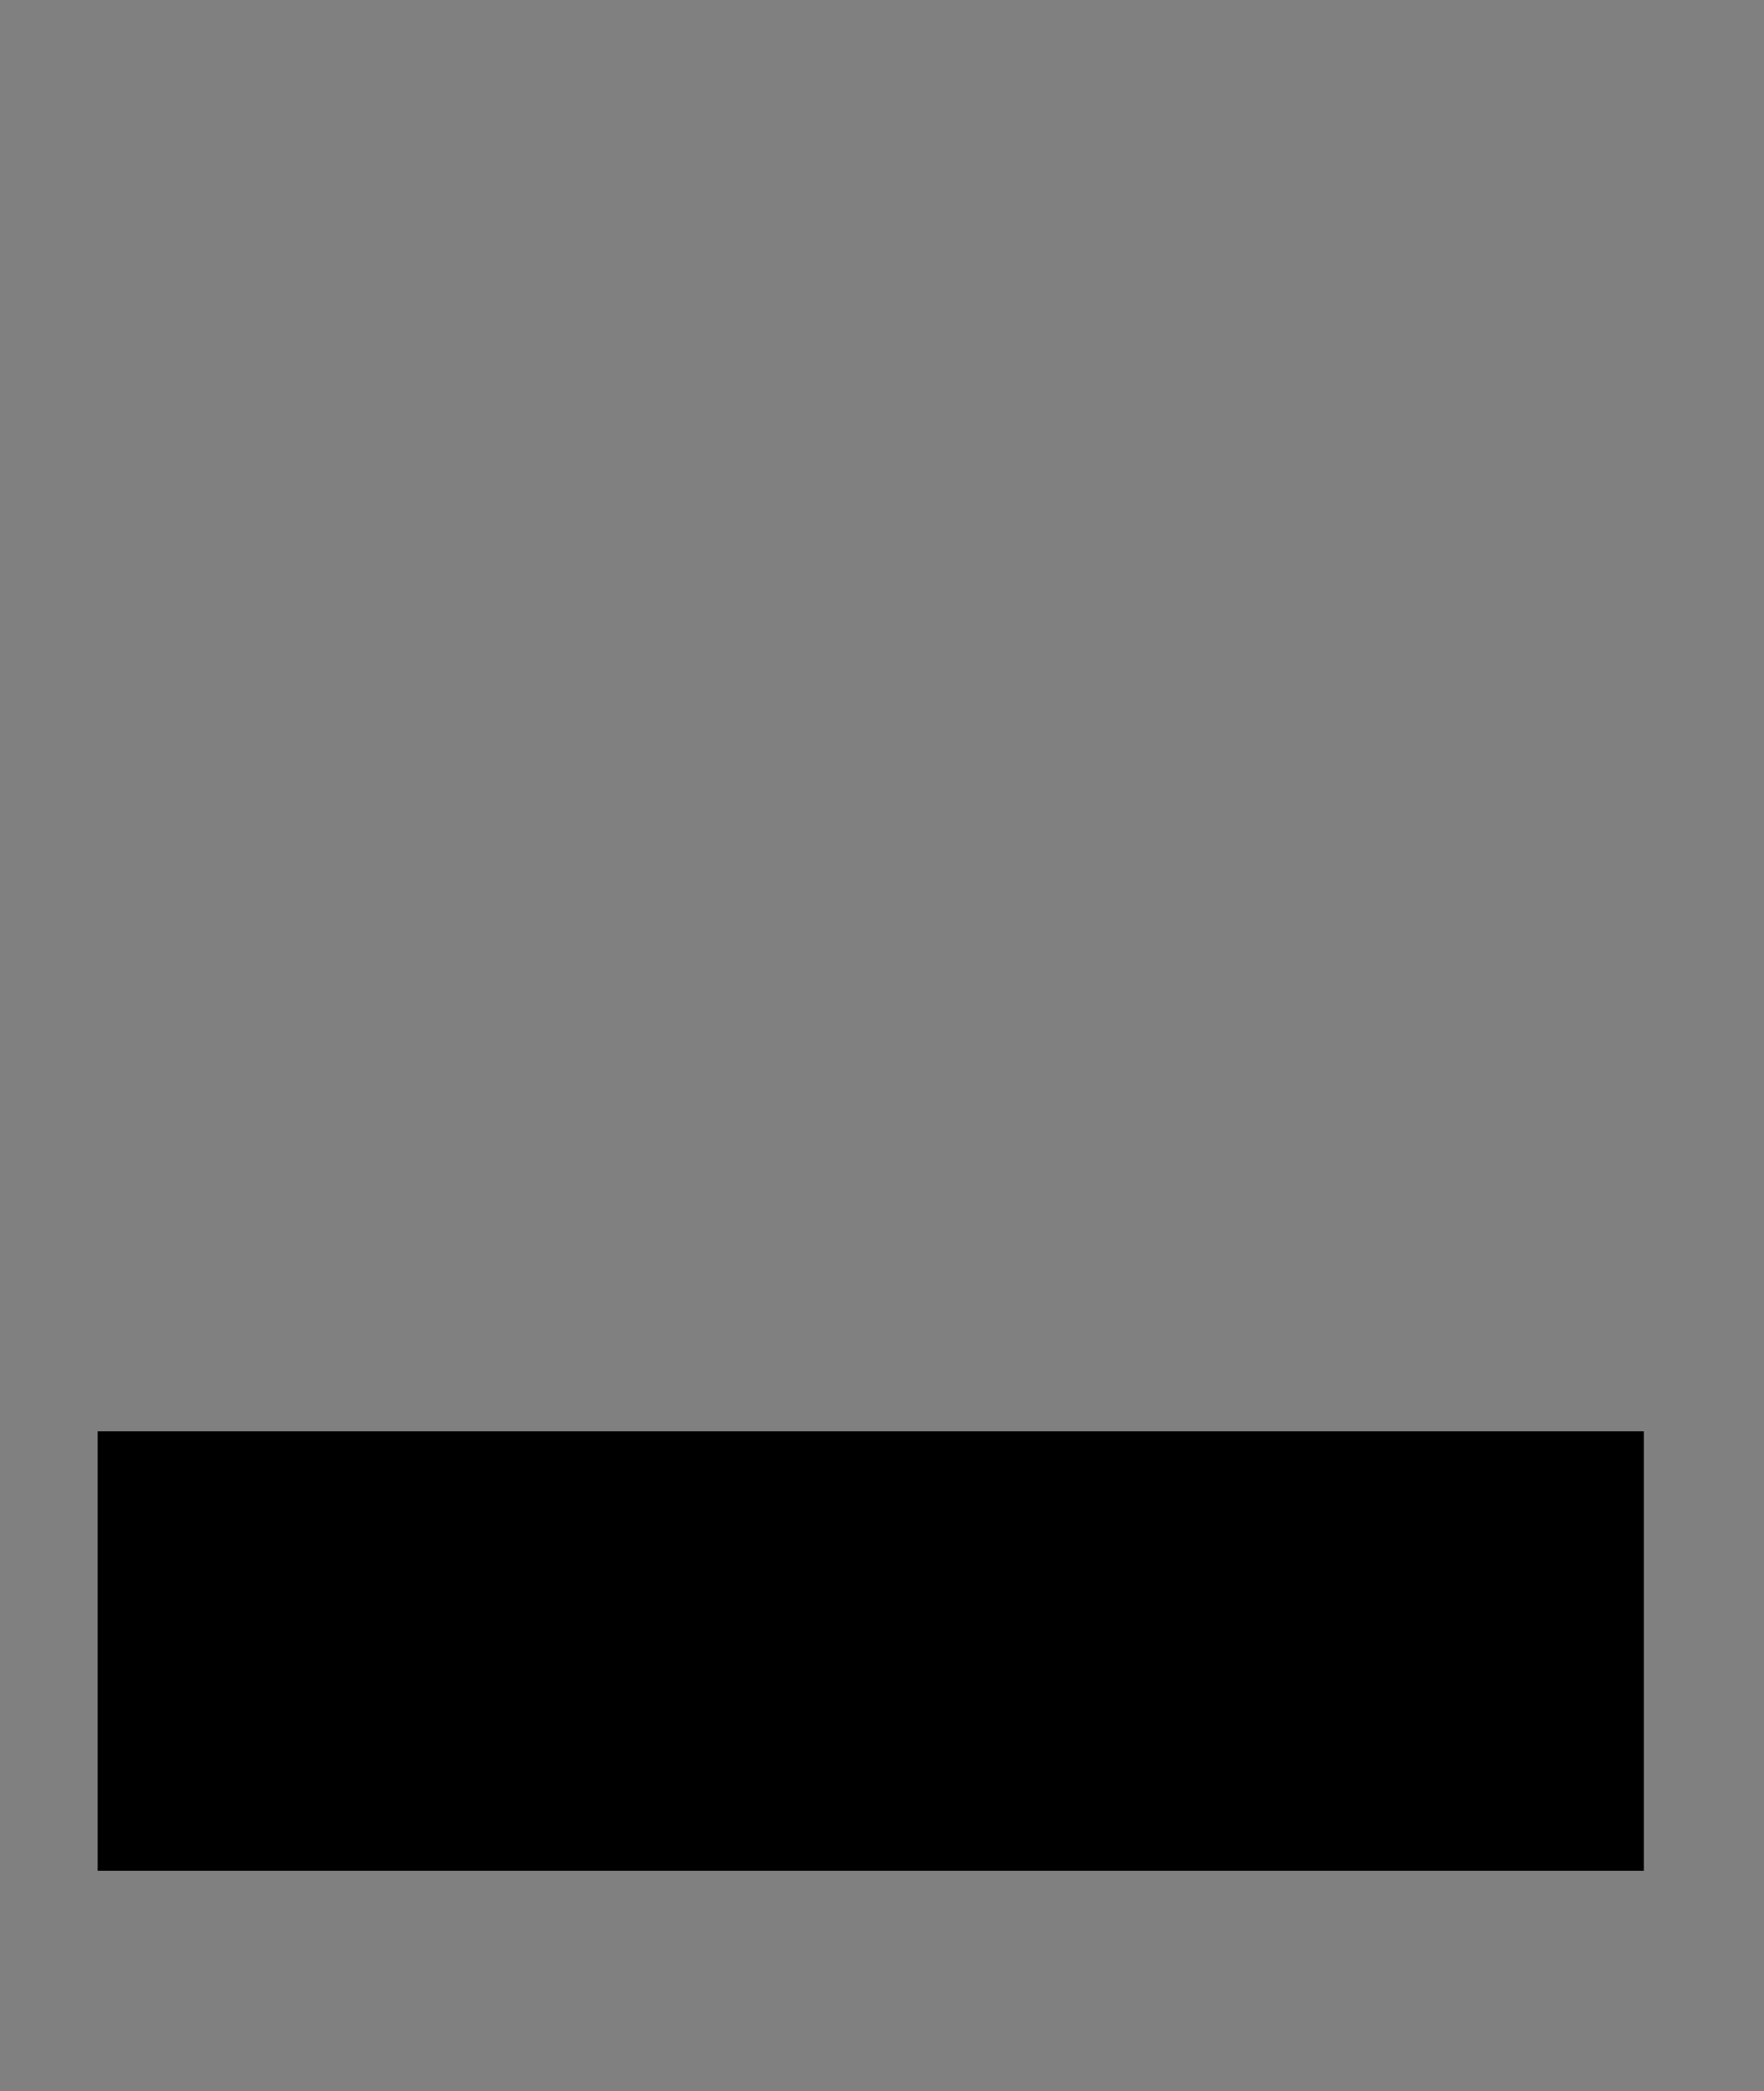 <?xml version="1.0" encoding="UTF-8" standalone="no"?>
<!-- Created with Inkscape (http://www.inkscape.org/) -->

<svg
   xmlns:dc="http://purl.org/dc/elements/1.1/"
   xmlns:cc="http://creativecommons.org/ns#"
   xmlns:rdf="http://www.w3.org/1999/02/22-rdf-syntax-ns#"
   xmlns:svg="http://www.w3.org/2000/svg"
   xmlns="http://www.w3.org/2000/svg"
   xmlns:xlink="http://www.w3.org/1999/xlink"
   xmlns:sodipodi="http://sodipodi.sourceforge.net/DTD/sodipodi-0.dtd"
   xmlns:inkscape="http://www.inkscape.org/namespaces/inkscape"
   width="77.621mm"
   height="92.011mm"
   viewBox="0 0 77.621 92.011"
   version="1.1"
   id="svg5109"
   sodipodi:docname="fp.svg"
   inkscape:version="0.92.1 r15371">
  <rect x="0" y="0" width="77.621" height="92.011" fill="#808080" stroke="none"/>
  <defs
     id="defs5103">
    <linearGradient
       inkscape:collect="always"
       id="linearGradient4741">
      <stop
         style="stop-color:#022c38;stop-opacity:1"
         offset="0"
         id="stop4737" />
      <stop
         style="stop-color:#eaa6e5;stop-opacity:0.698"
         offset="1"
         id="stop4739" />
    </linearGradient>
    <linearGradient
       inkscape:collect="always"
       id="linearGradient4690">
      <stop
         style="stop-color:#210238;stop-opacity:1"
         offset="0"
         id="stop4686" />
      <stop
         style="stop-color:#000000;stop-opacity:0.688"
         offset="1"
         id="stop4688" />
    </linearGradient>
    <linearGradient
       id="linearGradient4552-6"
       inkscape:collect="always">
      <stop
         id="stop4641"
         offset="0"
         style="stop-color:#242100;stop-opacity:1" />
      <stop
         id="stop4643"
         offset="1"
         style="stop-color:#edff1d;stop-opacity:0.573" />
    </linearGradient>
    <linearGradient
       id="linearGradient4552"
       inkscape:collect="always">
      <stop
         id="stop4596"
         offset="0"
         style="stop-color:#240000;stop-opacity:1" />
      <stop
         id="stop4598"
         offset="1"
         style="stop-color:#fe6400;stop-opacity:0.263" />
    </linearGradient>
    <linearGradient
       inkscape:collect="always"
       id="linearGradient4552-6-3">
      <stop
         style="stop-color:#000024;stop-opacity:1"
         offset="0"
         id="stop4548" />
      <stop
         style="stop-color:#0060be;stop-opacity:0.263"
         offset="1"
         id="stop4550" />
    </linearGradient>
    <linearGradient
       inkscape:collect="always"
       id="linearGradient5676-7">
      <stop
         style="stop-color:#252525;stop-opacity:1;"
         offset="0"
         id="stop5672" />
      <stop
         style="stop-color:#252525;stop-opacity:0;"
         offset="1"
         id="stop5674" />
    </linearGradient>
    <linearGradient
       inkscape:collect="always"
       xlink:href="#linearGradient4557-1-5-5"
       id="linearGradient4976-7"
       x1="194.139"
       y1="314.834"
       x2="178.953"
       y2="307.919"
       gradientUnits="userSpaceOnUse"
       gradientTransform="translate(7.237,-10.794)" />
    <linearGradient
       id="linearGradient4557-1-5-5"
       inkscape:collect="always">
      <stop
         id="stop4607"
         offset="0"
         style="stop-color:#210238;stop-opacity:1" />
      <stop
         id="stop4609"
         offset="1"
         style="stop-color:#4ea700;stop-opacity:0.736" />
    </linearGradient>
    <linearGradient
       inkscape:collect="always"
       xlink:href="#linearGradient5676-7"
       id="linearGradient5678"
       x1="181.845"
       y1="292.926"
       x2="215.923"
       y2="350.28"
       gradientUnits="userSpaceOnUse"
       gradientTransform="translate(-0.153)" />
    <linearGradient
       inkscape:collect="always"
       xlink:href="#linearGradient5676-7"
       id="linearGradient5678-3"
       x1="181.845"
       y1="292.926"
       x2="215.923"
       y2="350.28"
       gradientUnits="userSpaceOnUse"
       gradientTransform="translate(-0.153)" />
    <linearGradient
       inkscape:collect="always"
       xlink:href="#linearGradient4552-6-3"
       id="linearGradient4554"
       x1="198.362"
       y1="306.876"
       x2="174.025"
       y2="297.54"
       gradientUnits="userSpaceOnUse" />
    <linearGradient
       inkscape:collect="always"
       xlink:href="#linearGradient4552"
       id="linearGradient4554-7"
       x1="198.362"
       y1="306.876"
       x2="168.123"
       y2="291.41"
       gradientUnits="userSpaceOnUse" />
    <linearGradient
       inkscape:collect="always"
       xlink:href="#linearGradient5676-7"
       id="linearGradient4594"
       gradientUnits="userSpaceOnUse"
       gradientTransform="translate(-0.153)"
       x1="181.845"
       y1="292.926"
       x2="215.923"
       y2="350.28" />
    <linearGradient
       inkscape:collect="always"
       xlink:href="#linearGradient4552-6"
       id="linearGradient4554-1"
       x1="201.376"
       y1="309.723"
       x2="175.054"
       y2="290.044"
       gradientUnits="userSpaceOnUse" />
    <linearGradient
       inkscape:collect="always"
       xlink:href="#linearGradient5676-7"
       id="linearGradient4639"
       gradientUnits="userSpaceOnUse"
       gradientTransform="translate(-0.153)"
       x1="181.845"
       y1="292.926"
       x2="215.923"
       y2="350.28" />
    <linearGradient
       inkscape:collect="always"
       xlink:href="#linearGradient4690"
       id="linearGradient4976-7-2"
       x1="194.139"
       y1="314.834"
       x2="182.689"
       y2="312.423"
       gradientUnits="userSpaceOnUse"
       gradientTransform="translate(7.237,-10.794)" />
    <linearGradient
       inkscape:collect="always"
       xlink:href="#linearGradient5676-7"
       id="linearGradient4684"
       gradientUnits="userSpaceOnUse"
       gradientTransform="translate(-0.153)"
       x1="181.845"
       y1="292.926"
       x2="215.923"
       y2="350.28" />
    <linearGradient
       inkscape:collect="always"
       xlink:href="#linearGradient4741"
       id="linearGradient4976-7-9"
       x1="190.352"
       y1="302.863"
       x2="172.863"
       y2="296.525"
       gradientUnits="userSpaceOnUse"
       gradientTransform="translate(7.237,-10.794)" />
    <linearGradient
       inkscape:collect="always"
       xlink:href="#linearGradient5676-7"
       id="linearGradient4730"
       gradientUnits="userSpaceOnUse"
       gradientTransform="translate(-0.153)"
       x1="181.845"
       y1="292.926"
       x2="215.923"
       y2="350.28" />
  </defs>
  <sodipodi:namedview
     id="base"
     pagecolor="#ffffff"
     bordercolor="#666666"
     borderopacity="1.0"
     inkscape:pageopacity="0.0"
     inkscape:pageshadow="2"
     inkscape:zoom="0.85588674"
     inkscape:cx="-555.65166"
     inkscape:cy="154.82558"
     inkscape:document-units="mm"
     inkscape:current-layer="layer1"
     showgrid="false"
     inkscape:window-width="1600"
     inkscape:window-height="848"
     inkscape:window-x="0"
     inkscape:window-y="29"
     inkscape:window-maximized="1" />
  <g
     inkscape:label="Capa 1"
     inkscape:groupmode="layer"
     id="layer1"
     transform="translate(-24.583,-24.909)">
    <g
       aria-label="FP"
       transform="matrix(1.418,0,0,1.418,-462.14,-387.053)"
       style="font-style:normal;font-weight:normal;font-size:40px;line-height:1.25;font-family:sans-serif;letter-spacing:0px;word-spacing:0px;display:inline;fill:#000000;fill-opacity:1;stroke:none"
       id="flowRoot4485-1">
      <path
         d="m 169.384,283.261 h 12.48 c 3.711,0 6.556,0.827 8.535,2.48 1.992,1.641 2.988,3.984 2.988,7.031 0,3.06 -0.996,5.417 -2.988,7.07 -1.979,1.641 -4.824,2.461 -8.535,2.461 v 0 10.117 h -12.48 z"
         style="font-style:normal;font-variant:normal;font-weight:bold;font-stretch:normal;font-size:40px;font-family:'Bitstream Vera Sans';-inkscape-font-specification:'Bitstream Vera Sans, Bold';font-variant-ligatures:normal;font-variant-caps:normal;font-variant-numeric:normal;font-feature-settings:normal;text-align:start;writing-mode:lr-tb;text-anchor:start;display:inline;opacity:1;fill:url(#linearGradient5678);fill-opacity:1;fill-rule:nonzero"
         id="path4509-0"
         inkscape:connector-curvature="0"
         sodipodi:nodetypes="cscscscccc" />
      <path
         d="m 181.845,292.926 h 20.293 v 5.684 h -6.075 v 5.43 h 5.313 v 5.684 h -5.313 v 12.363 h -14.218 z"
         style="font-style:normal;font-variant:normal;font-weight:bold;font-stretch:normal;font-size:40px;font-family:'Bitstream Vera Sans';-inkscape-font-specification:'Bitstream Vera Sans, Bold';font-variant-ligatures:normal;font-variant-caps:normal;font-variant-numeric:normal;font-feature-settings:normal;text-align:start;writing-mode:lr-tb;text-anchor:start;display:inline;fill:url(#linearGradient4976-7);fill-opacity:1;fill-rule:nonzero"
         id="path4507-25"
         inkscape:connector-curvature="0"
         sodipodi:nodetypes="ccccccccccc" />
    </g>
    <flowRoot
       xml:space="preserve"
       id="flowRoot4501"
       style="font-style:normal;font-weight:normal;font-size:40px;line-height:1.25;font-family:sans-serif;letter-spacing:0px;word-spacing:0px;fill:#000000;fill-opacity:1;stroke:none"
       transform="matrix(0.265,0,0,0.265,24.583,24.909)"><flowRegion
         id="flowRegion4503"><rect
           id="rect4505"
           width="256.742"
           height="72.969"
           x="16.215"
           y="237.629" /></flowRegion><flowPara
         id="flowPara4507" /></flowRoot>    <g
       aria-label="FP"
       transform="matrix(1.418,0,0,1.418,-318.713,-400.397)"
       style="font-style:normal;font-weight:normal;font-size:40px;line-height:1.25;font-family:sans-serif;letter-spacing:0px;word-spacing:0px;display:inline;fill:#000000;fill-opacity:1;stroke:none"
       id="flowRoot4485-1-6">
      <path
         d="m 169.384,283.261 h 12.48 c 3.711,0 6.556,0.827 8.535,2.48 1.992,1.641 2.988,3.984 2.988,7.031 0,3.06 -0.996,5.417 -2.988,7.07 -1.979,1.641 -4.824,2.461 -8.535,2.461 v 0 10.117 h -12.48 z"
         style="font-style:normal;font-variant:normal;font-weight:bold;font-stretch:normal;font-size:40px;font-family:'Bitstream Vera Sans';-inkscape-font-specification:'Bitstream Vera Sans, Bold';font-variant-ligatures:normal;font-variant-caps:normal;font-variant-numeric:normal;font-feature-settings:normal;text-align:start;writing-mode:lr-tb;text-anchor:start;display:inline;opacity:1;fill:url(#linearGradient5678-3);fill-opacity:1;fill-rule:nonzero"
         id="path4509-0-2"
         inkscape:connector-curvature="0"
         sodipodi:nodetypes="cscscscccc" />
      <path
         d="m 181.845,292.926 h 20.293 v 5.684 h -6.075 v 5.43 h 5.313 v 5.684 h -5.313 v 12.363 h -14.218 z"
         style="font-style:normal;font-variant:normal;font-weight:bold;font-stretch:normal;font-size:40px;font-family:'Bitstream Vera Sans';-inkscape-font-specification:'Bitstream Vera Sans, Bold';font-variant-ligatures:normal;font-variant-caps:normal;font-variant-numeric:normal;font-feature-settings:normal;text-align:start;writing-mode:lr-tb;text-anchor:start;display:inline;fill:url(#linearGradient4554);fill-opacity:1;fill-rule:nonzero"
         id="path4507-25-9"
         inkscape:connector-curvature="0"
         sodipodi:nodetypes="ccccccccccc" />
    </g>
    <g
       aria-label="FP"
       transform="matrix(1.418,0,0,1.418,-319.046,-336.942)"
       style="font-style:normal;font-weight:normal;font-size:40px;line-height:1.25;font-family:sans-serif;letter-spacing:0px;word-spacing:0px;display:inline;fill:#000000;fill-opacity:1;stroke:none"
       id="flowRoot4485-1-6-3">
      <path
         d="m 169.384,283.261 h 12.48 c 3.711,0 6.556,0.827 8.535,2.48 1.992,1.641 2.988,3.984 2.988,7.031 0,3.06 -0.996,5.417 -2.988,7.07 -1.979,1.641 -4.824,2.461 -8.535,2.461 v 0 10.117 h -12.48 z"
         style="font-style:normal;font-variant:normal;font-weight:bold;font-stretch:normal;font-size:40px;font-family:'Bitstream Vera Sans';-inkscape-font-specification:'Bitstream Vera Sans, Bold';font-variant-ligatures:normal;font-variant-caps:normal;font-variant-numeric:normal;font-feature-settings:normal;text-align:start;writing-mode:lr-tb;text-anchor:start;display:inline;opacity:1;fill:url(#linearGradient4594);fill-opacity:1;fill-rule:nonzero"
         id="path4509-0-2-6"
         inkscape:connector-curvature="0"
         sodipodi:nodetypes="cscscscccc" />
      <path
         d="m 181.845,292.926 h 20.293 v 5.684 h -6.075 v 5.43 h 5.313 v 5.684 h -5.313 v 12.363 h -14.218 z"
         style="font-style:normal;font-variant:normal;font-weight:bold;font-stretch:normal;font-size:40px;font-family:'Bitstream Vera Sans';-inkscape-font-specification:'Bitstream Vera Sans, Bold';font-variant-ligatures:normal;font-variant-caps:normal;font-variant-numeric:normal;font-feature-settings:normal;text-align:start;writing-mode:lr-tb;text-anchor:start;display:inline;fill:url(#linearGradient4554-7);fill-opacity:1;fill-rule:nonzero"
         id="path4507-25-9-0"
         inkscape:connector-curvature="0"
         sodipodi:nodetypes="ccccccccccc" />
    </g>
    <g
       aria-label="FP"
       transform="matrix(1.418,0,0,1.418,-378.599,-308.533)"
       style="font-style:normal;font-weight:normal;font-size:40px;line-height:1.25;font-family:sans-serif;letter-spacing:0px;word-spacing:0px;display:inline;fill:#000000;fill-opacity:1;stroke:none"
       id="flowRoot4485-1-6-9">
      <path
         d="m 169.384,283.261 h 12.48 c 3.711,0 6.556,0.827 8.535,2.48 1.992,1.641 2.988,3.984 2.988,7.031 0,3.06 -0.996,5.417 -2.988,7.07 -1.979,1.641 -4.824,2.461 -8.535,2.461 v 0 10.117 h -12.48 z"
         style="font-style:normal;font-variant:normal;font-weight:bold;font-stretch:normal;font-size:40px;font-family:'Bitstream Vera Sans';-inkscape-font-specification:'Bitstream Vera Sans, Bold';font-variant-ligatures:normal;font-variant-caps:normal;font-variant-numeric:normal;font-feature-settings:normal;text-align:start;writing-mode:lr-tb;text-anchor:start;display:inline;opacity:1;fill:url(#linearGradient4639);fill-opacity:1;fill-rule:nonzero"
         id="path4509-0-2-2"
         inkscape:connector-curvature="0"
         sodipodi:nodetypes="cscscscccc" />
      <path
         d="m 181.845,292.926 h 20.293 v 5.684 h -6.075 v 5.43 h 5.313 v 5.684 h -5.313 v 12.363 h -14.218 z"
         style="font-style:normal;font-variant:normal;font-weight:bold;font-stretch:normal;font-size:40px;font-family:'Bitstream Vera Sans';-inkscape-font-specification:'Bitstream Vera Sans, Bold';font-variant-ligatures:normal;font-variant-caps:normal;font-variant-numeric:normal;font-feature-settings:normal;text-align:start;writing-mode:lr-tb;text-anchor:start;display:inline;fill:url(#linearGradient4554-1);fill-opacity:1;fill-rule:nonzero"
         id="path4507-25-9-02"
         inkscape:connector-curvature="0"
         sodipodi:nodetypes="ccccccccccc" />
    </g>
    <g
       aria-label="FP"
       transform="matrix(1.418,0,0,1.418,-389.922,-390.968)"
       style="font-style:normal;font-weight:normal;font-size:40px;line-height:1.25;font-family:sans-serif;letter-spacing:0px;word-spacing:0px;display:inline;fill:#000000;fill-opacity:1;stroke:none"
       id="flowRoot4485-1-9">
      <path
         d="m 169.384,283.261 h 12.48 c 3.711,0 6.556,0.827 8.535,2.48 1.992,1.641 2.988,3.984 2.988,7.031 0,3.06 -0.996,5.417 -2.988,7.07 -1.979,1.641 -4.824,2.461 -8.535,2.461 v 0 10.117 h -12.48 z"
         style="font-style:normal;font-variant:normal;font-weight:bold;font-stretch:normal;font-size:40px;font-family:'Bitstream Vera Sans';-inkscape-font-specification:'Bitstream Vera Sans, Bold';font-variant-ligatures:normal;font-variant-caps:normal;font-variant-numeric:normal;font-feature-settings:normal;text-align:start;writing-mode:lr-tb;text-anchor:start;display:inline;opacity:1;fill:url(#linearGradient4684);fill-opacity:1;fill-rule:nonzero"
         id="path4509-0-7"
         inkscape:connector-curvature="0"
         sodipodi:nodetypes="cscscscccc" />
      <path
         d="m 181.845,292.926 h 20.293 v 5.684 h -6.075 v 5.43 h 5.313 v 5.684 h -5.313 v 12.363 h -14.218 z"
         style="font-style:normal;font-variant:normal;font-weight:bold;font-stretch:normal;font-size:40px;font-family:'Bitstream Vera Sans';-inkscape-font-specification:'Bitstream Vera Sans, Bold';font-variant-ligatures:normal;font-variant-caps:normal;font-variant-numeric:normal;font-feature-settings:normal;text-align:start;writing-mode:lr-tb;text-anchor:start;display:inline;fill:url(#linearGradient4976-7-2);fill-opacity:1;fill-rule:nonzero"
         id="path4507-25-3"
         inkscape:connector-curvature="0"
         sodipodi:nodetypes="ccccccccccc" />
    </g>
    <g
       aria-label="FP"
       transform="matrix(1.418,0,0,1.418,-460.751,-322.109)"
       style="font-style:normal;font-weight:normal;font-size:40px;line-height:1.25;font-family:sans-serif;letter-spacing:0px;word-spacing:0px;display:inline;fill:#000000;fill-opacity:1;stroke:none"
       id="flowRoot4485-1-94">
      <path
         d="m 169.384,283.261 h 12.48 c 3.711,0 6.556,0.827 8.535,2.48 1.992,1.641 2.988,3.984 2.988,7.031 0,3.06 -0.996,5.417 -2.988,7.07 -1.979,1.641 -4.824,2.461 -8.535,2.461 v 0 10.117 h -12.48 z"
         style="font-style:normal;font-variant:normal;font-weight:bold;font-stretch:normal;font-size:40px;font-family:'Bitstream Vera Sans';-inkscape-font-specification:'Bitstream Vera Sans, Bold';font-variant-ligatures:normal;font-variant-caps:normal;font-variant-numeric:normal;font-feature-settings:normal;text-align:start;writing-mode:lr-tb;text-anchor:start;display:inline;opacity:1;fill:url(#linearGradient4730);fill-opacity:1;fill-rule:nonzero"
         id="path4509-0-78"
         inkscape:connector-curvature="0"
         sodipodi:nodetypes="cscscscccc" />
      <path
         d="m 181.845,292.926 h 20.293 v 5.684 h -6.075 v 5.43 h 5.313 v 5.684 h -5.313 v 12.363 h -14.218 z"
         style="font-style:normal;font-variant:normal;font-weight:bold;font-stretch:normal;font-size:40px;font-family:'Bitstream Vera Sans';-inkscape-font-specification:'Bitstream Vera Sans, Bold';font-variant-ligatures:normal;font-variant-caps:normal;font-variant-numeric:normal;font-feature-settings:normal;text-align:start;writing-mode:lr-tb;text-anchor:start;display:inline;fill:url(#linearGradient4976-7-9);fill-opacity:1;fill-rule:nonzero"
         id="path4507-25-4"
         inkscape:connector-curvature="0"
         sodipodi:nodetypes="ccccccccccc" />
    </g>
  </g>
</svg>
